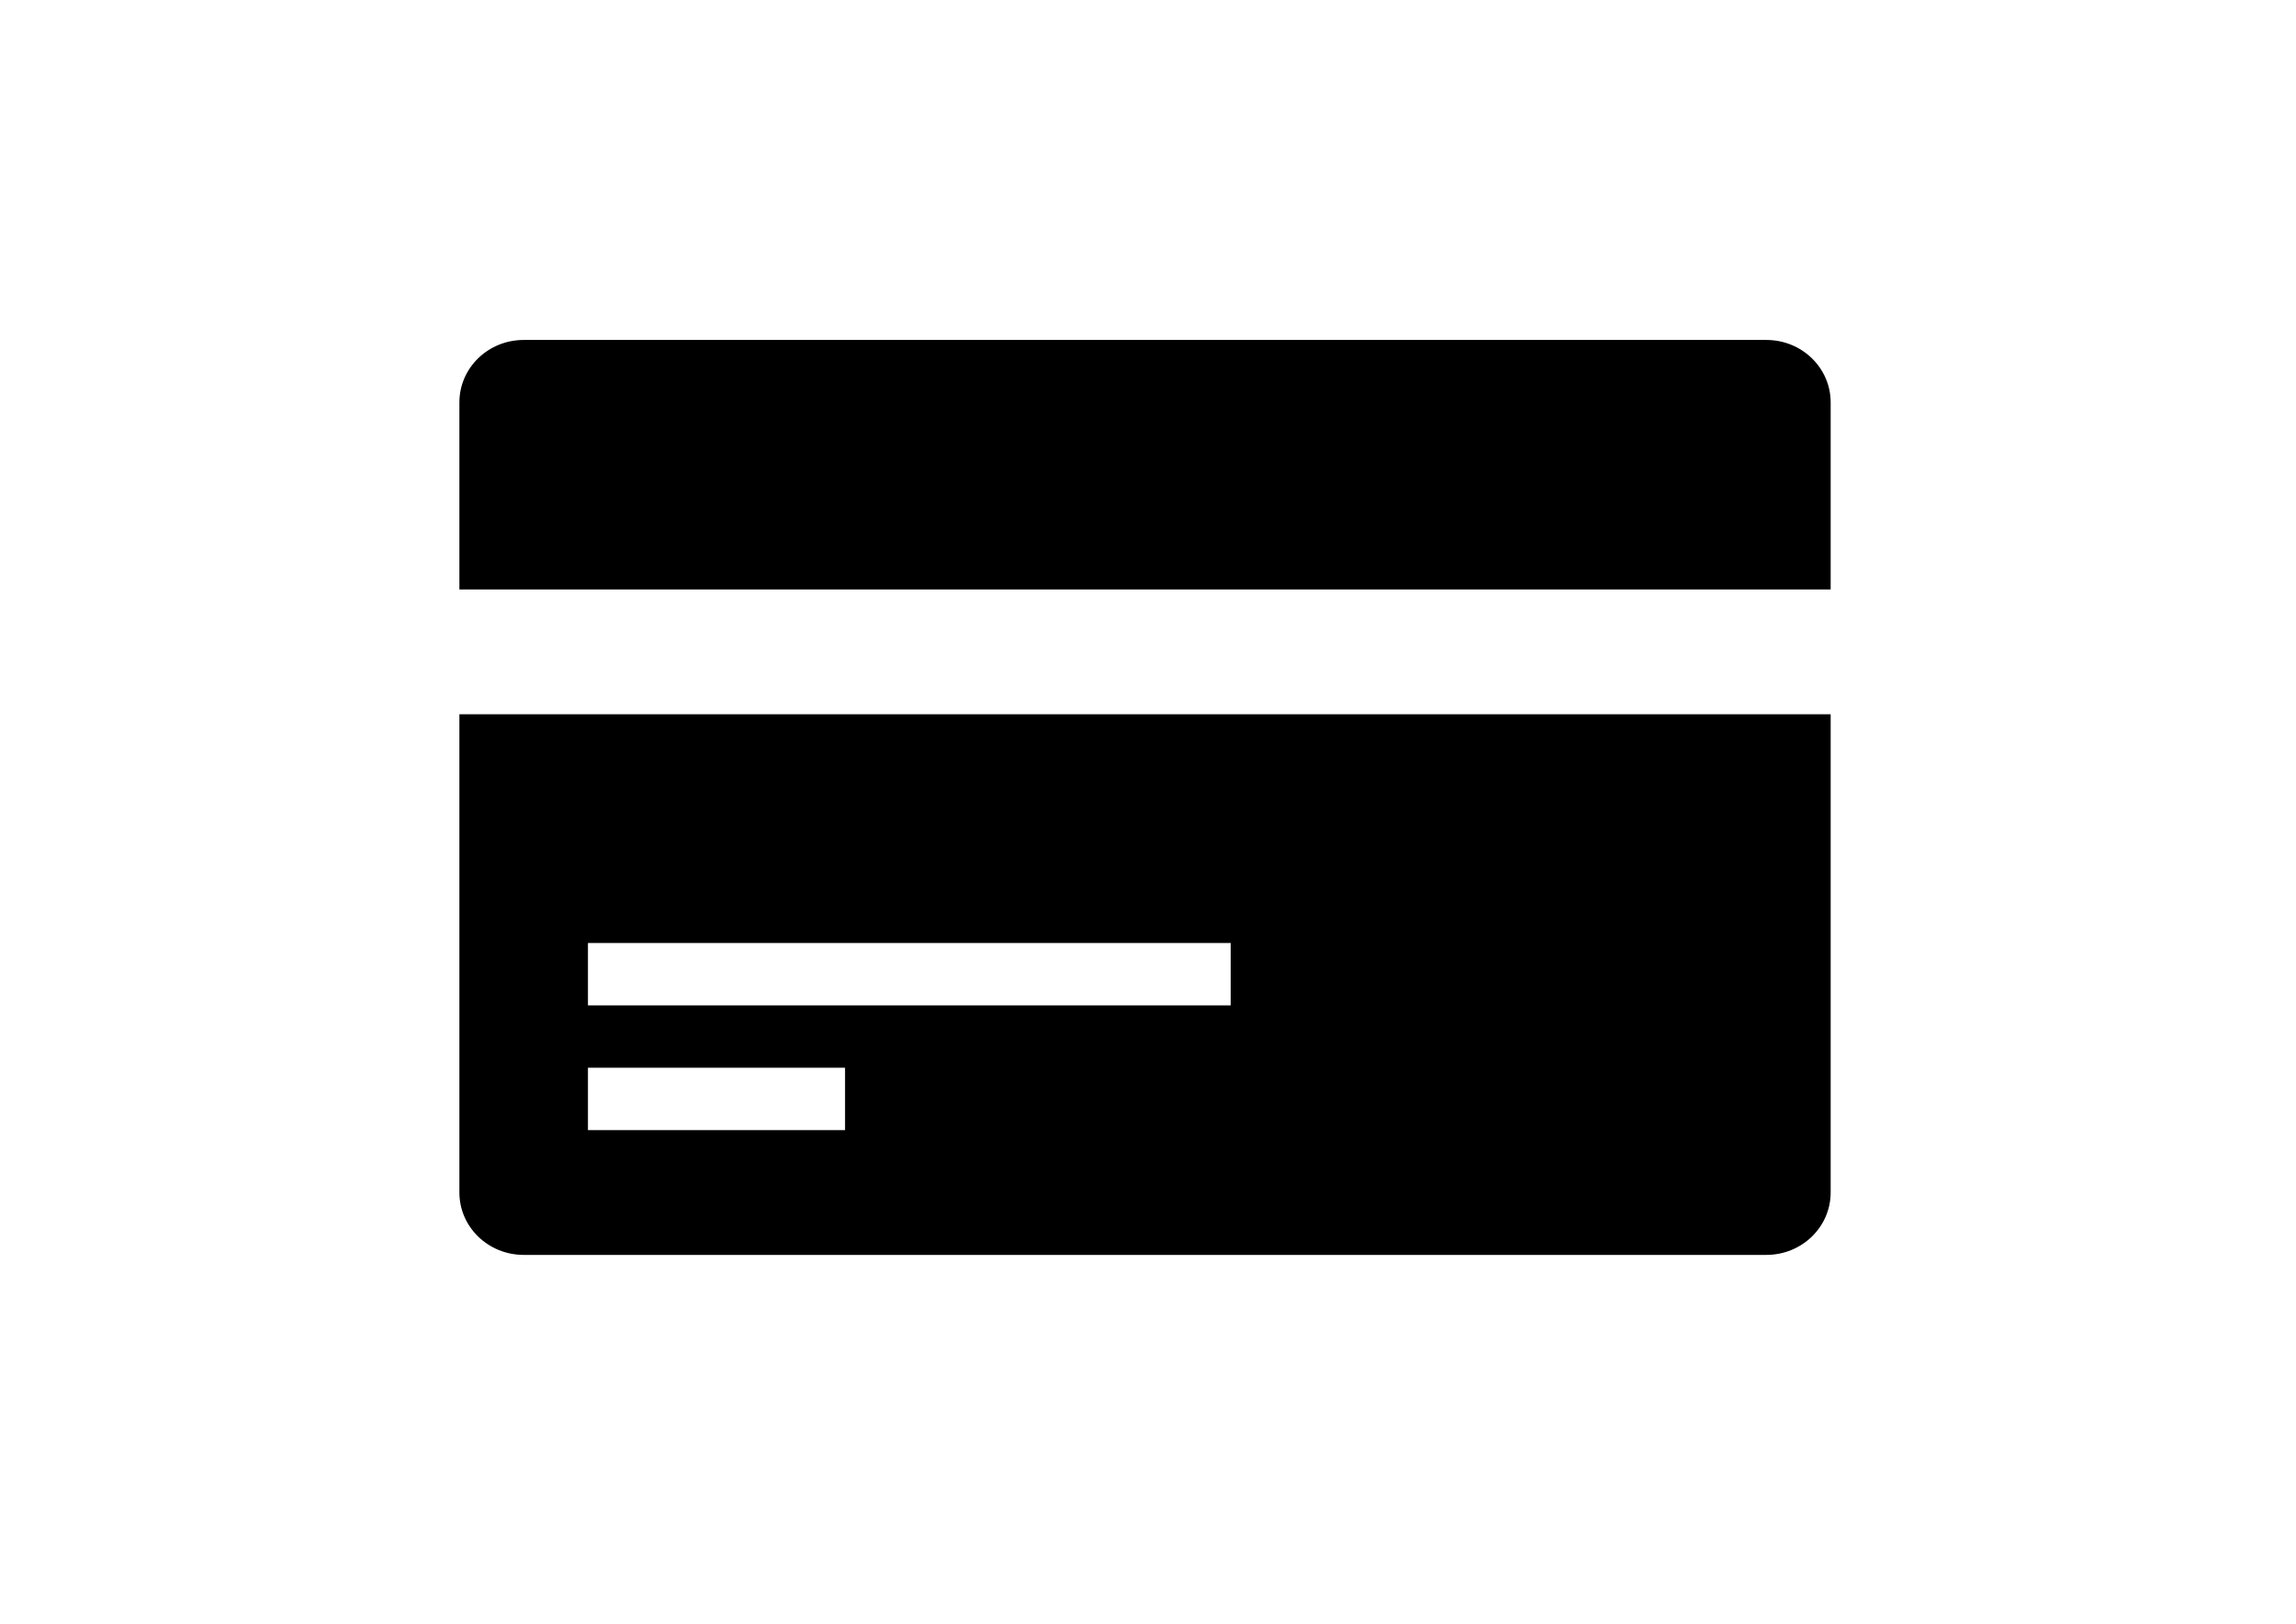 <?xml version="1.0" standalone="no"?><!DOCTYPE svg PUBLIC "-//W3C//DTD SVG 1.1//EN" "http://www.w3.org/Graphics/SVG/1.1/DTD/svg11.dtd"><svg t="1499233072924" class="icon" style="" viewBox="0 0 1448 1024" version="1.1" xmlns="http://www.w3.org/2000/svg" p-id="1341" xmlns:xlink="http://www.w3.org/1999/xlink" width="282.812" height="200"><defs><style type="text/css"></style></defs><path d="M1113.978 791.283H330.271c-22.406 0-40.547-17.617-40.547-39.327V450.369h864.801v301.587c0 21.711-18.143 39.327-40.547 39.327z m-743.181-78.668h162.146v-39.344h-162.146v39.344z m405.367-118.018H370.797v39.348h405.367v-39.348zM289.724 253.702c0-21.728 18.141-39.343 40.547-39.343h783.707c22.404 0 40.547 17.617 40.547 39.343v117.997H289.724v-117.997z" p-id="1342"></path></svg>